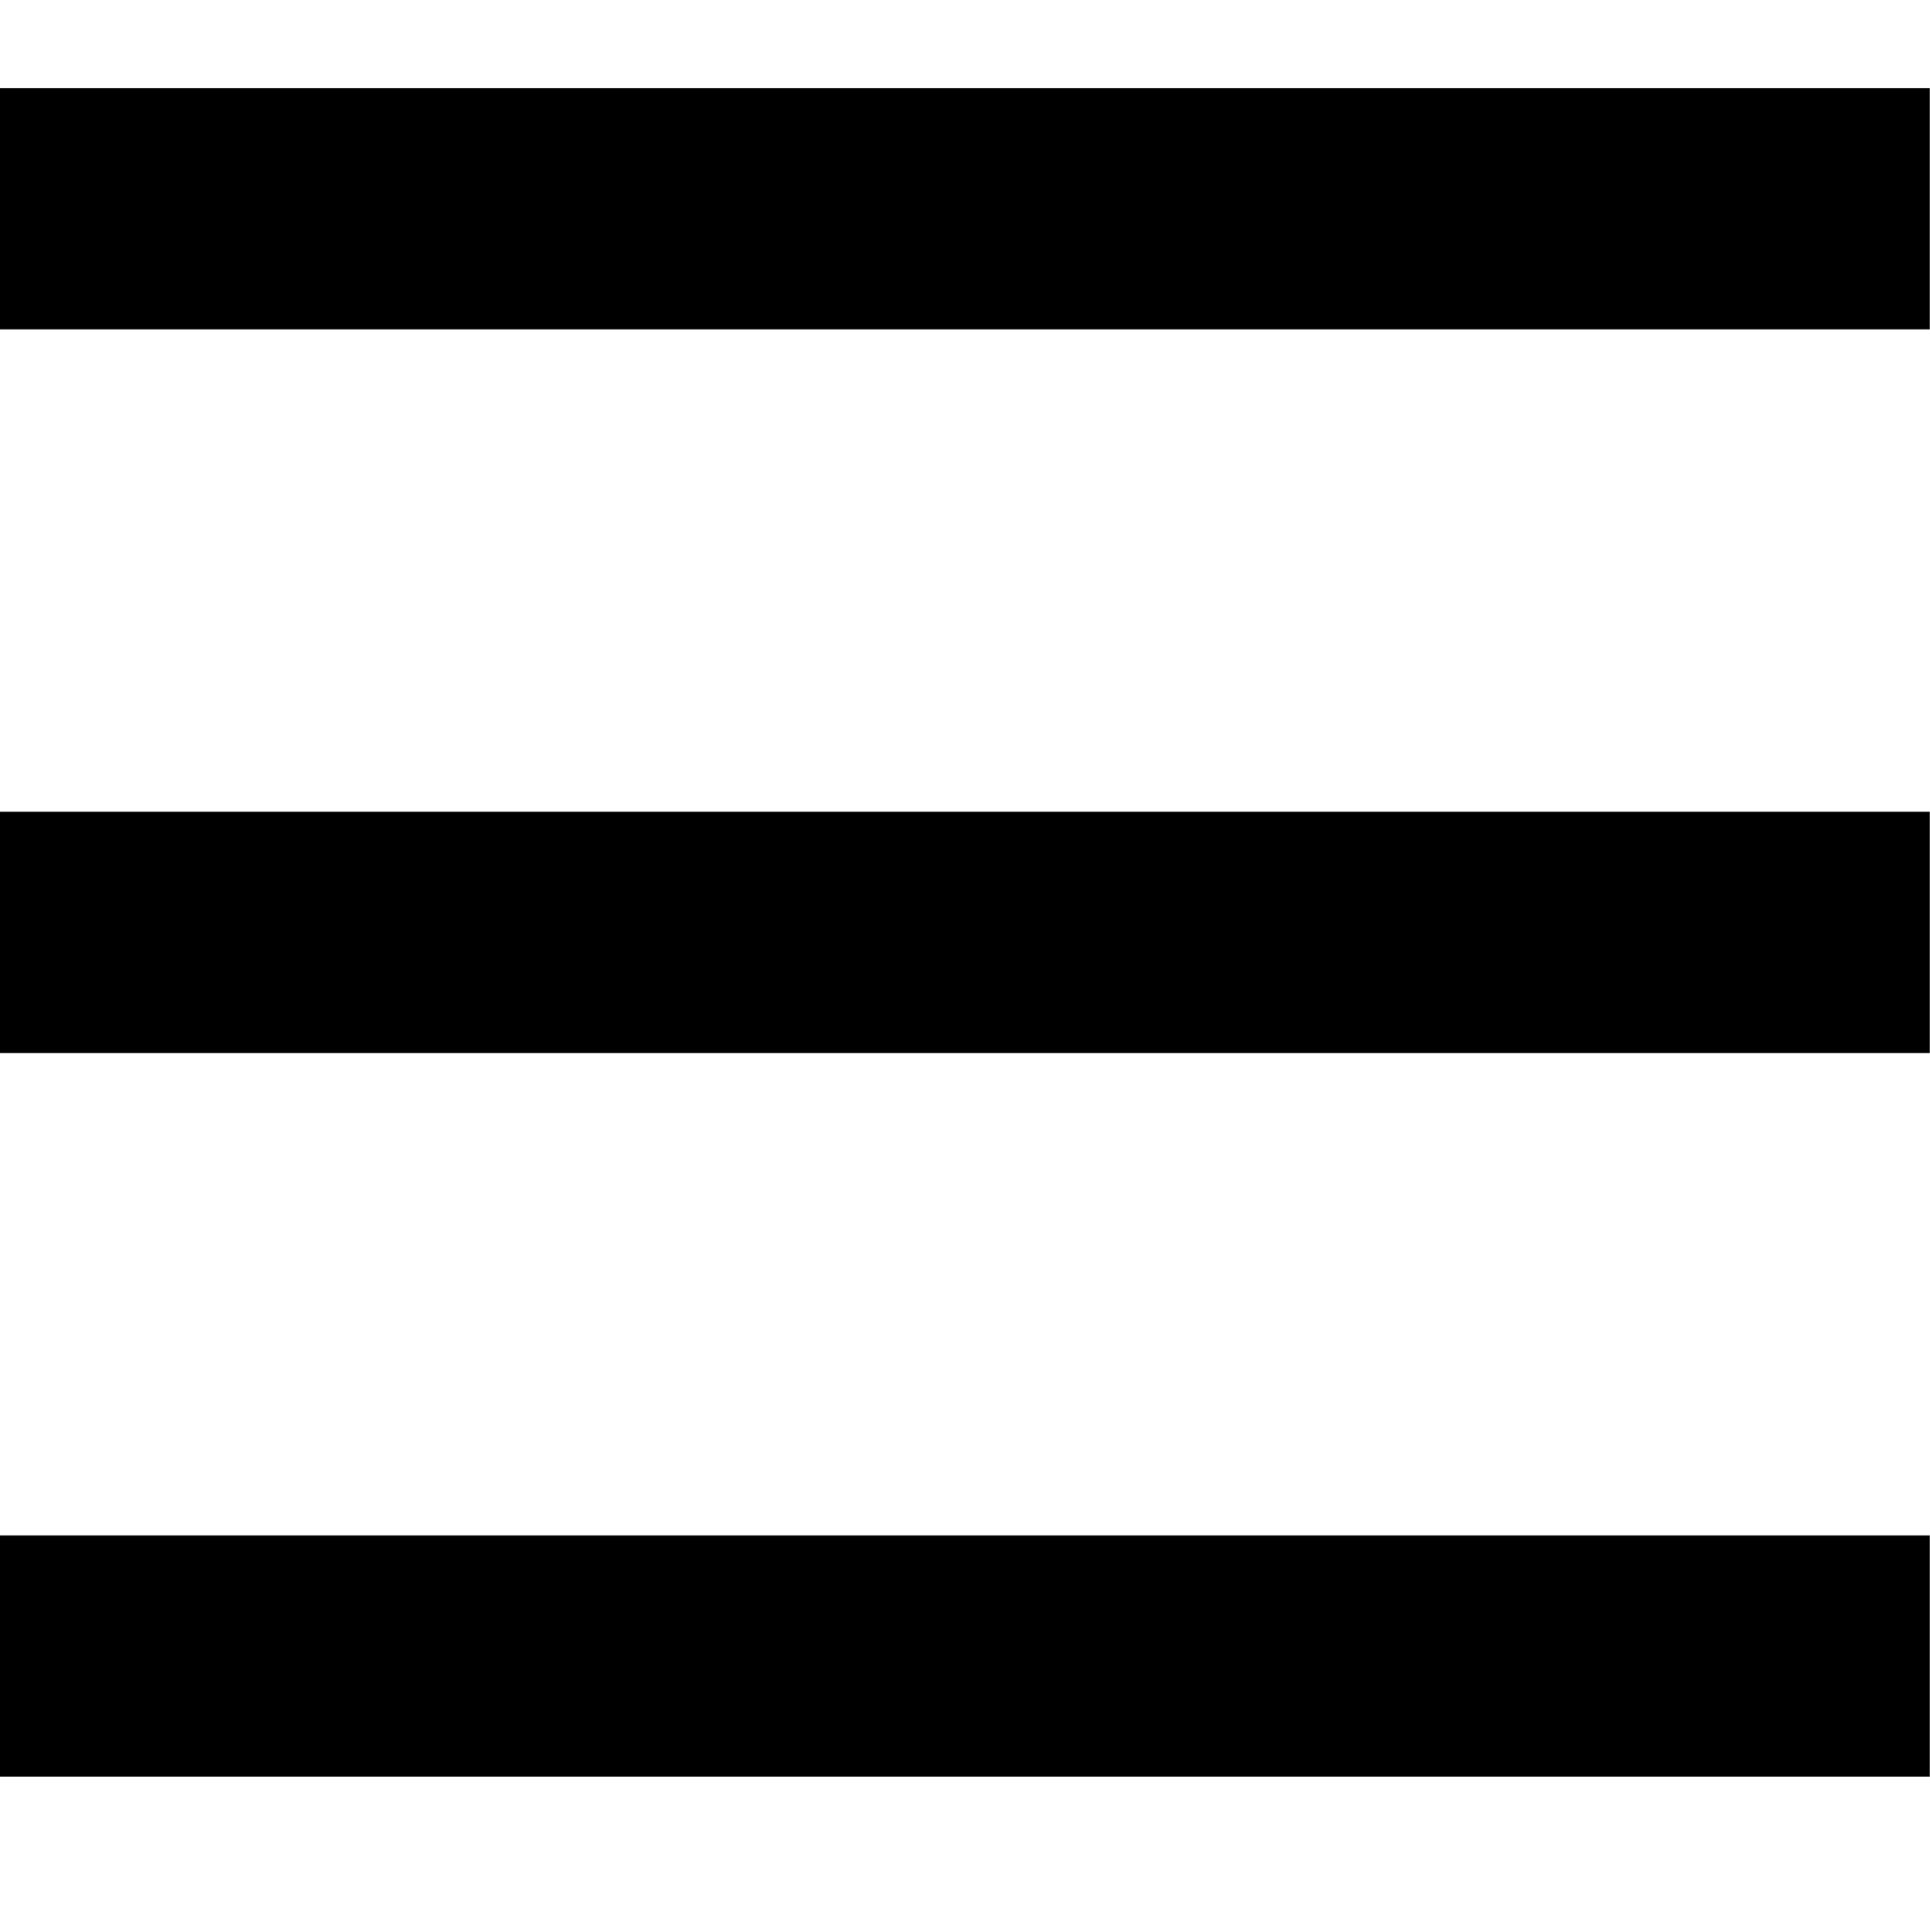 <?xml version="1.0" encoding="UTF-8" standalone="no"?>
<svg width="1000px" height="1001px" viewBox="0 0 1000 1001" version="1.1" xmlns="http://www.w3.org/2000/svg" xmlns:xlink="http://www.w3.org/1999/xlink" xmlns:sketch="http://www.bohemiancoding.com/sketch/ns">
    <!-- Generator: Sketch 3.3 (11970) - http://www.bohemiancoding.com/sketch -->
    <title>Artboard 1</title>
    <desc>Created with Sketch.</desc>
    <defs></defs>
    <g id="Page-1" stroke="none" stroke-width="1" fill="none" fill-rule="evenodd" sketch:type="MSPage">
        <g id="Artboard-1" sketch:type="MSArtboardGroup" transform="translate(0, -17)" fill="#000000">
            <g id="menu" sketch:type="MSLayerGroup" transform="translate(0, 17.655)">
                <g id="Page-1" transform="translate(0, 45)" sketch:type="MSShapeGroup">
                    <path d="M0,0 L0,124.956 L999.875,124.956 L999.875,0 L0,0 L0,0 Z M0,374.867 L0,499.823 L999.875,499.823 L999.875,374.867 L0,374.867 L0,374.867 Z M0,749.734 L0,874.69 L999.875,874.69 L999.875,749.734 L0,749.734 L0,749.734 Z" id="Shape"></path>
                </g>
            </g>
        </g>
    </g>
</svg>
